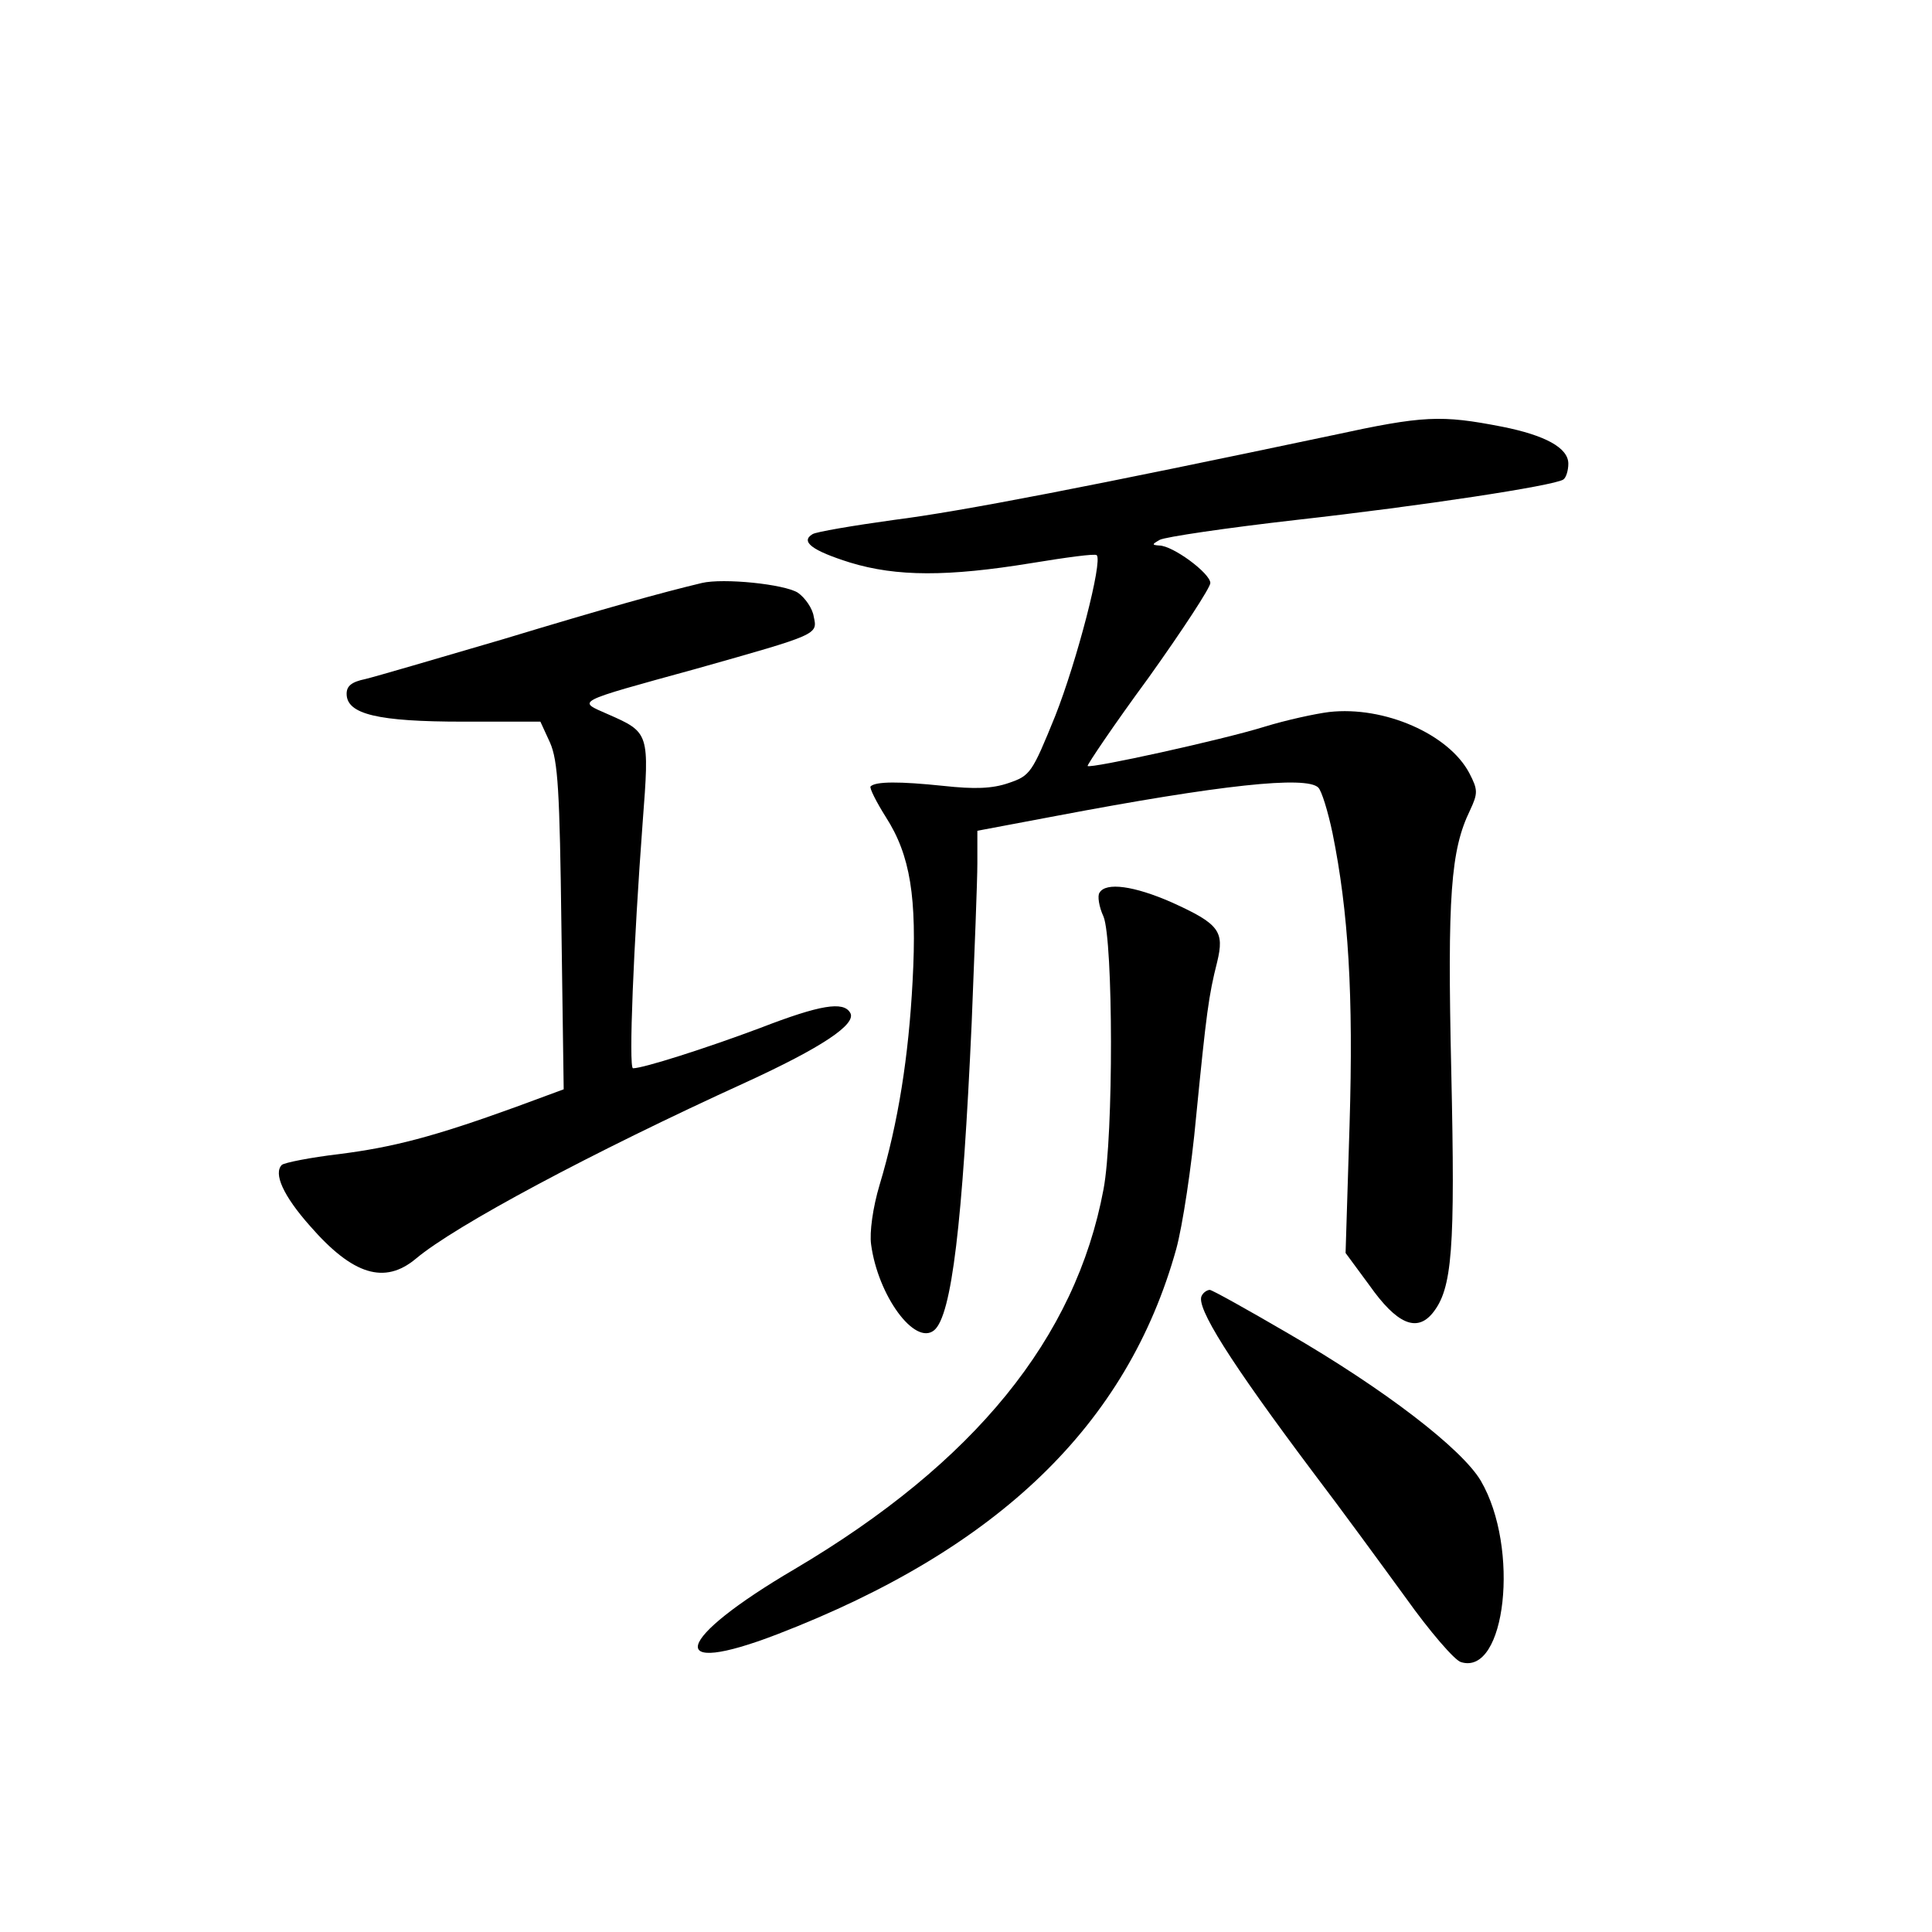 <?xml version="1.0" standalone="no"?>
<!DOCTYPE svg PUBLIC "-//W3C//DTD SVG 20010904//EN"
 "http://www.w3.org/TR/2001/REC-SVG-20010904/DTD/svg10.dtd">
<svg version="1.0" xmlns="http://www.w3.org/2000/svg"
 width="340pt" height="340pt" viewBox="0 0 340 340"
 preserveAspectRatio="xMidYMid meet">
<g transform="translate(0,340) scale(0.1,-0.1)"
fill="#000000" stroke="none">
<path d="M2345 2634 c-422 -89 -653 -134 -772 -149 -72 -10 -137 -21 -143 -25
-22 -13 -1 -29 66 -50 82 -25 172 -25 319 -1 61 10 112 17 115 14 11 -10 -35
-187 -73 -283 -41 -101 -44 -105 -82 -118 -29 -10 -60 -11 -115 -5 -77 8 -119
8 -128 -1 -2 -3 10 -27 27 -54 43 -67 55 -141 47 -289 -7 -132 -25 -248 -58
-358 -12 -40 -18 -84 -15 -105 12 -90 77 -179 111 -151 31 26 50 189 66 541 5
124 10 250 10 281 l0 57 138 26 c290 55 441 71 462 50 6 -6 17 -42 25 -80 28
-138 37 -284 30 -514 l-7 -225 42 -57 c48 -68 83 -83 111 -49 35 43 40 112 33
426 -7 309 -1 389 33 459 14 30 14 36 -1 65 -36 69 -150 119 -247 108 -24 -3
-75 -14 -114 -26 -74 -23 -306 -74 -311 -69 -1 2 46 72 107 155 60 84 109 159
109 167 0 17 -66 66 -90 66 -13 1 -13 2 1 10 9 5 117 21 240 35 223 25 452 60
470 71 5 3 9 16 9 28 0 28 -41 50 -116 65 -108 21 -138 20 -299 -15z"/>
<path d="M1235 2374 c-71 -17 -165 -43 -350 -99 -116 -34 -225 -66 -242 -70
-24 -5 -33 -12 -33 -26 0 -36 55 -49 205 -49 l136 0 17 -37 c14 -32 17 -85 20
-324 l4 -286 -84 -31 c-146 -53 -217 -71 -311 -83 -51 -6 -96 -15 -101 -19
-15 -15 2 -54 50 -108 75 -86 131 -103 186 -57 69 58 308 186 580 310 133 61
197 103 184 123 -12 20 -52 14 -158 -27 -96 -36 -206 -71 -224 -71 -8 0 1 219
17 433 12 157 12 158 -61 190 -54 24 -63 20 155 80 216 61 214 60 207 92 -2
14 -15 33 -28 42 -24 15 -131 26 -169 17z"/>
<path d="M1935 1829 c-4 -5 -1 -25 7 -42 17 -42 18 -385 0 -480 -49 -262 -227
-481 -543 -668 -213 -125 -231 -192 -31 -115 389 150 616 369 702 678 11 40
27 145 35 233 18 182 22 213 37 272 13 54 4 67 -80 105 -66 29 -116 36 -127
17z"/>
<path d="M2115 1120 c-12 -19 51 -118 195 -310 48 -63 121 -163 164 -222 42
-59 86 -110 97 -113 79 -25 104 201 35 319 -33 56 -169 161 -340 260 -72 42
-133 76 -137 76 -4 0 -11 -4 -14 -10z"/>
</g>
</svg>
